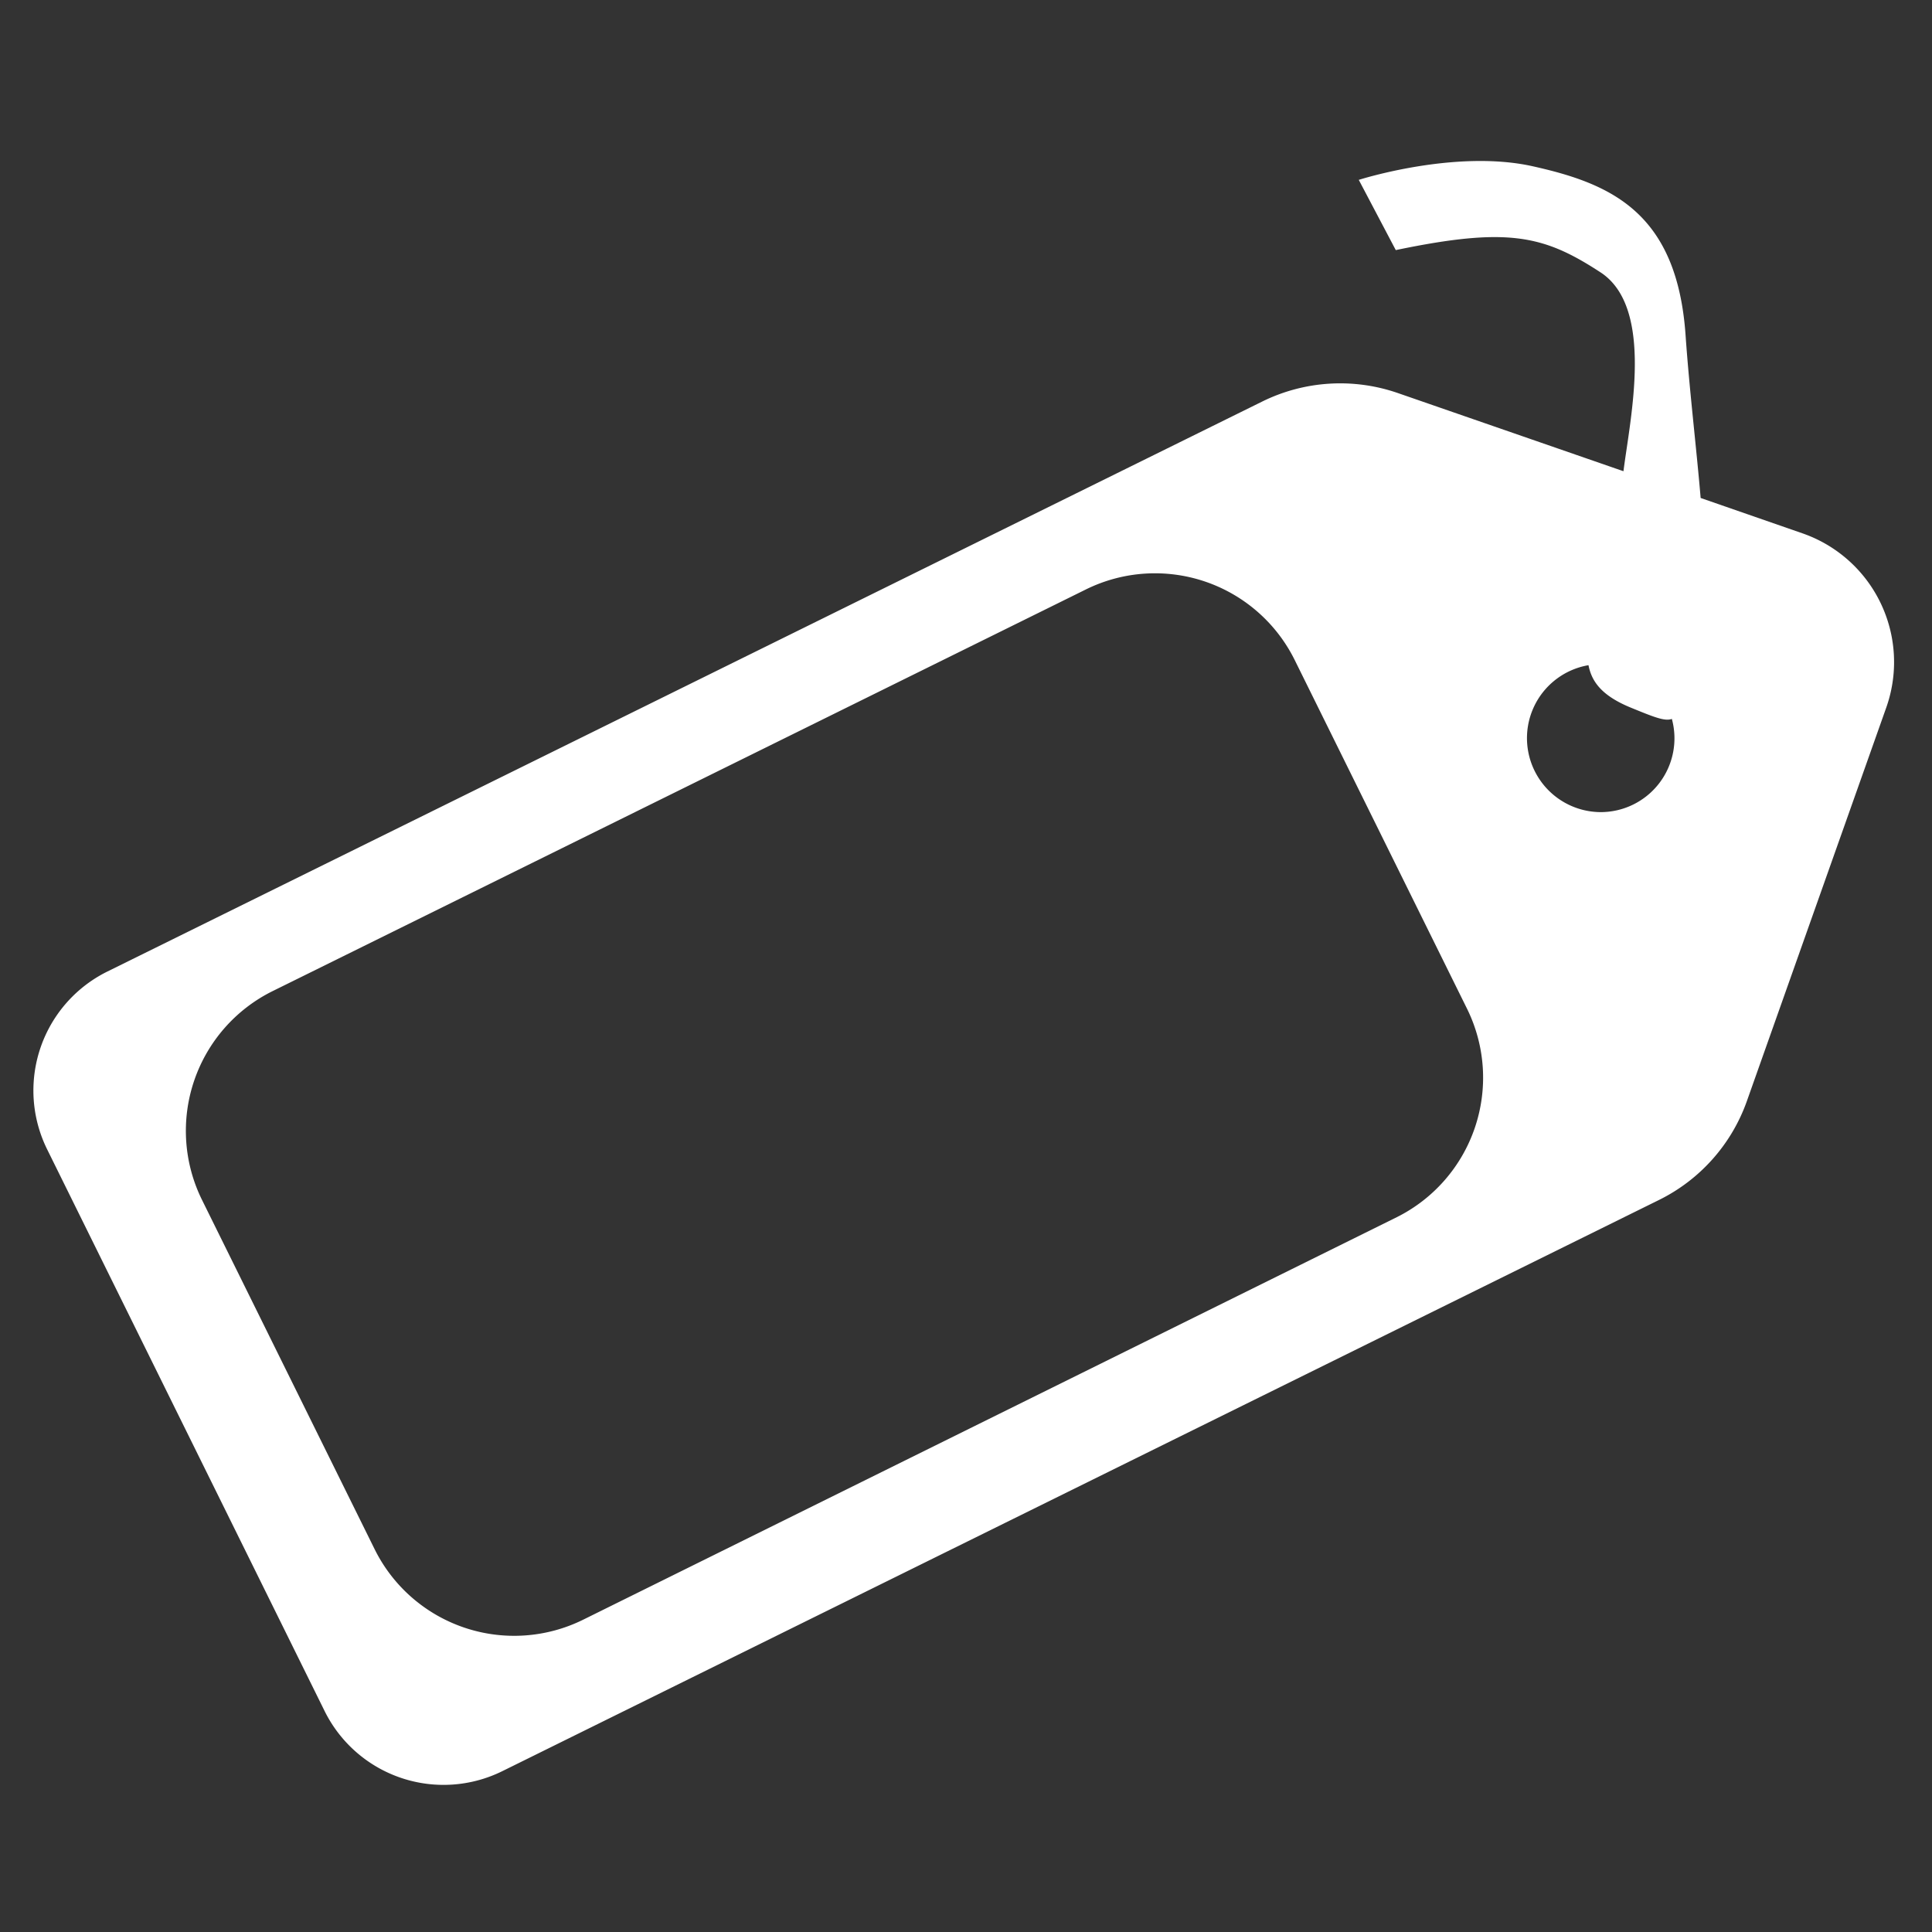 <svg xmlns="http://www.w3.org/2000/svg" viewBox="0 0 200 200"><rect x="0" y="0" width="200" height="200" fill="#333333" stroke="none"/><defs><style>.cls-1{fill:#fff;}</style></defs><title>skills_icons</title><g id="Layer_3" data-name="Layer 3"><path class="cls-1" d="M186.56,55.2l-10.51-3.65c-.45-5.32-1.16-11.12-1.56-16.85-.89-12.76-7.79-15.7-15.83-17.49s-18,1.41-18,1.41l3.83,7.27c11.62-2.42,15.32-1.53,21.19,2.3,5.62,3.66,3.07,15.13,2.38,20.59l-23.35-8.09a18.24,18.24,0,0,0-14.05.88l-119.54,59A13.74,13.74,0,0,0,4.89,119L33.6,177.12A13.74,13.74,0,0,0,52,183.35l119.74-59.13A18.18,18.18,0,0,0,180.83,114l14.42-40.71A14.11,14.11,0,0,0,186.56,55.2ZM144.6,126,60.33,167.69a16.12,16.12,0,0,1-21.54-7.3l-17.9-36.22a16.14,16.14,0,0,1,7.29-21.55L112.45,61A16.14,16.14,0,0,1,134,68.27l17.9,36.22A16.14,16.14,0,0,1,144.6,126Zm21.08-41.93a7.66,7.66,0,0,1-1.24-15.21c.32,1.66,1.32,3.12,4.3,4.36,2.44,1,3.61,1.48,4.33,1.2a7.64,7.64,0,0,1-7.39,9.65Z"/></g></svg>